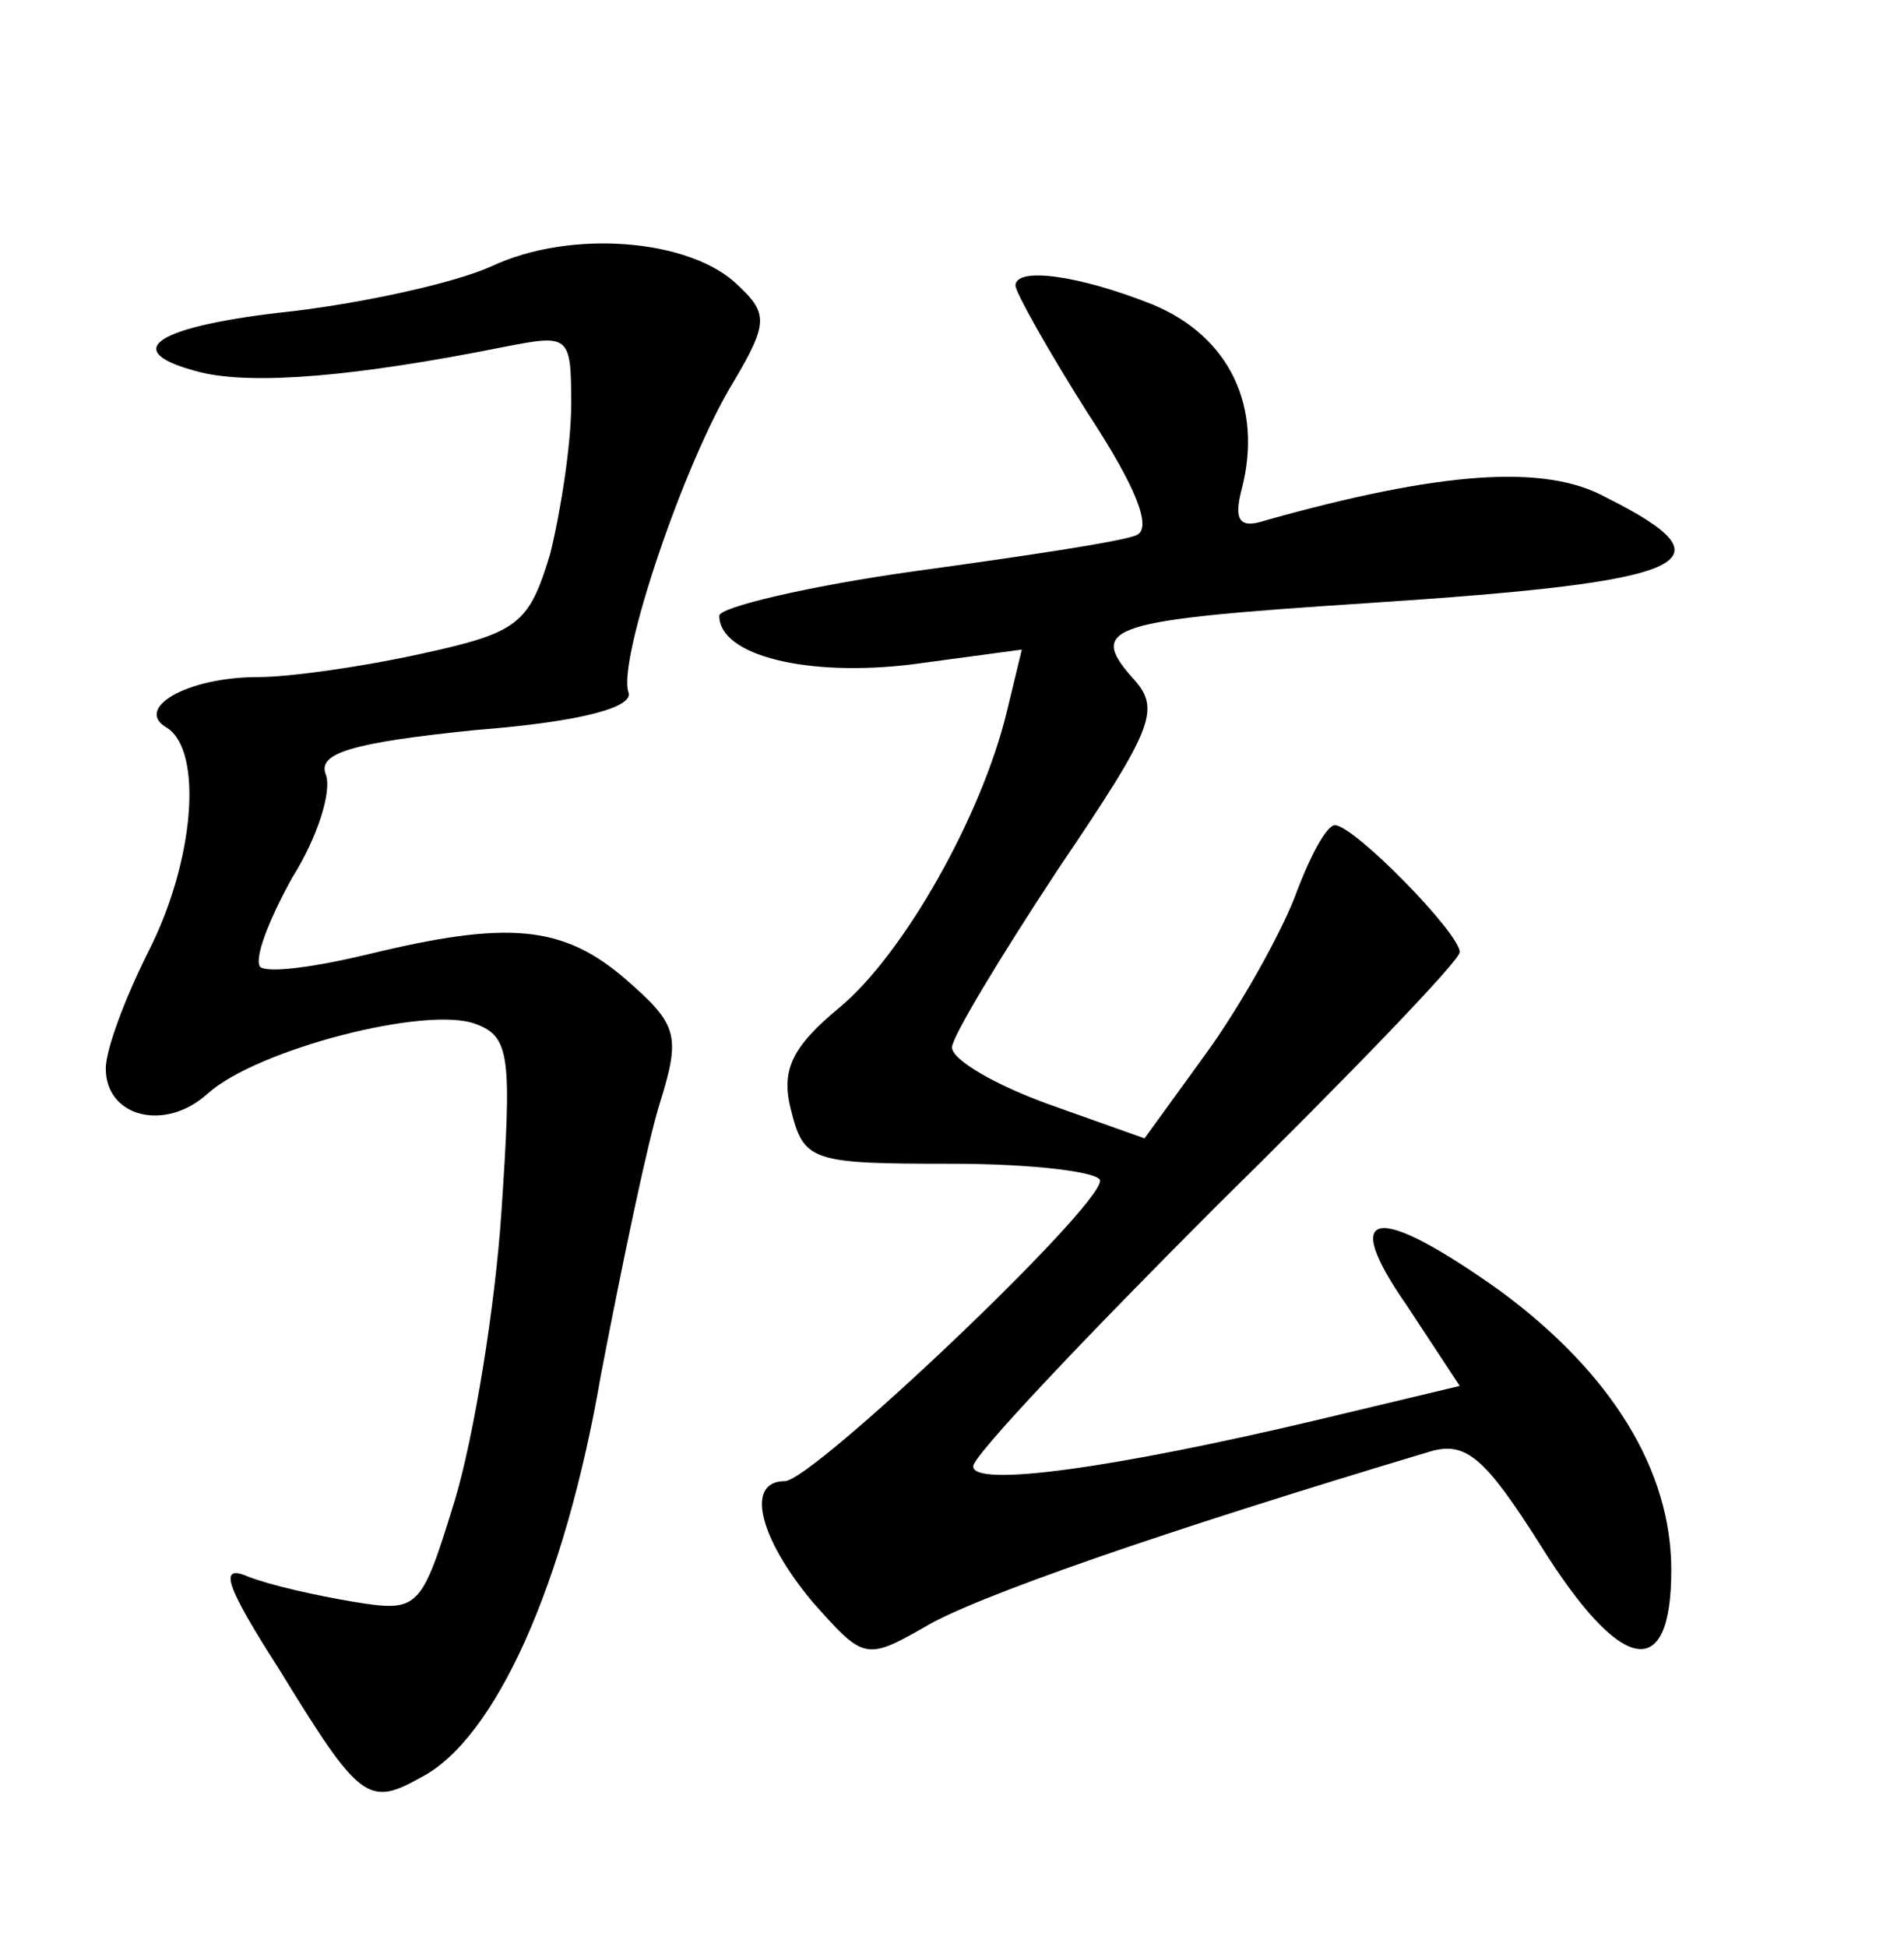 <?xml version="1.0" standalone="no"?>
<!DOCTYPE svg PUBLIC "-//W3C//DTD SVG 20010904//EN"
 "http://www.w3.org/TR/2001/REC-SVG-20010904/DTD/svg10.dtd">
<svg version="1.0" xmlns="http://www.w3.org/2000/svg"
 width="90pt" height="92pt" viewBox="0 0 90 92"
 preserveAspectRatio="xMidYMid meet">
<g transform="translate(0,92) scale(0.1,-0.1)"
fill="#000000" stroke="none">
<path d="M232 794 c-18 -8 -60 -17 -93 -21 -66 -7 -84 -19 -44 -29 25 -6 73
-2 143 12 31 6 32 6 32 -27 0 -19 -5 -51 -10 -71 -10 -33 -15 -37 -61 -47 -27
-6 -62 -11 -77 -11 -34 0 -59 -15 -43 -24 17 -11 13 -63 -9 -106 -11 -22 -20
-46 -20 -55 0 -23 28 -30 48 -12 23 21 104 42 127 33 16 -6 17 -15 12 -89 -3
-45 -13 -106 -22 -136 -16 -52 -17 -53 -48 -48 -18 3 -40 8 -50 12 -14 6 -10
-5 15 -44 38 -62 42 -65 67 -51 35 18 68 91 85 190 10 52 22 110 28 129 10 32
8 37 -16 58 -30 26 -56 28 -122 12 -25 -6 -47 -9 -51 -6 -3 4 4 22 15 42 12
19 19 41 16 49 -4 10 12 15 71 21 51 4 75 11 72 18 -5 15 26 108 50 147 16 27
16 32 2 45 -22 22 -79 27 -117 9z"/>
<path d="M480 785 c0 -3 15 -30 34 -60 23 -35 31 -55 23 -58 -7 -3 -54 -10
-105 -17 -50 -7 -92 -17 -92 -21 0 -19 42 -29 91 -23 l52 7 -7 -29 c-12 -50
-49 -115 -79 -140 -23 -19 -28 -30 -23 -49 6 -24 10 -25 76 -25 39 0 70 -4 70
-8 0 -13 -136 -142 -149 -142 -19 0 -12 -27 13 -57 24 -27 25 -28 53 -12 23
14 112 45 239 83 17 5 26 -3 52 -44 38 -61 62 -66 62 -12 0 47 -28 93 -81 132
-59 42 -76 39 -44 -7 l25 -38 -67 -16 c-97 -23 -163 -32 -163 -22 0 5 52 60
115 123 63 62 115 116 115 120 0 9 -50 60 -59 60 -4 0 -12 -15 -19 -34 -7 -18
-26 -52 -42 -74 l-29 -40 -45 16 c-25 9 -46 21 -46 27 0 5 23 43 50 84 46 68
49 76 35 91 -21 24 -10 27 112 35 153 10 174 19 112 50 -29 16 -79 12 -161
-11 -12 -4 -15 0 -11 15 10 39 -6 72 -42 87 -35 14 -65 18 -65 9z"/>
</g>
</svg>
